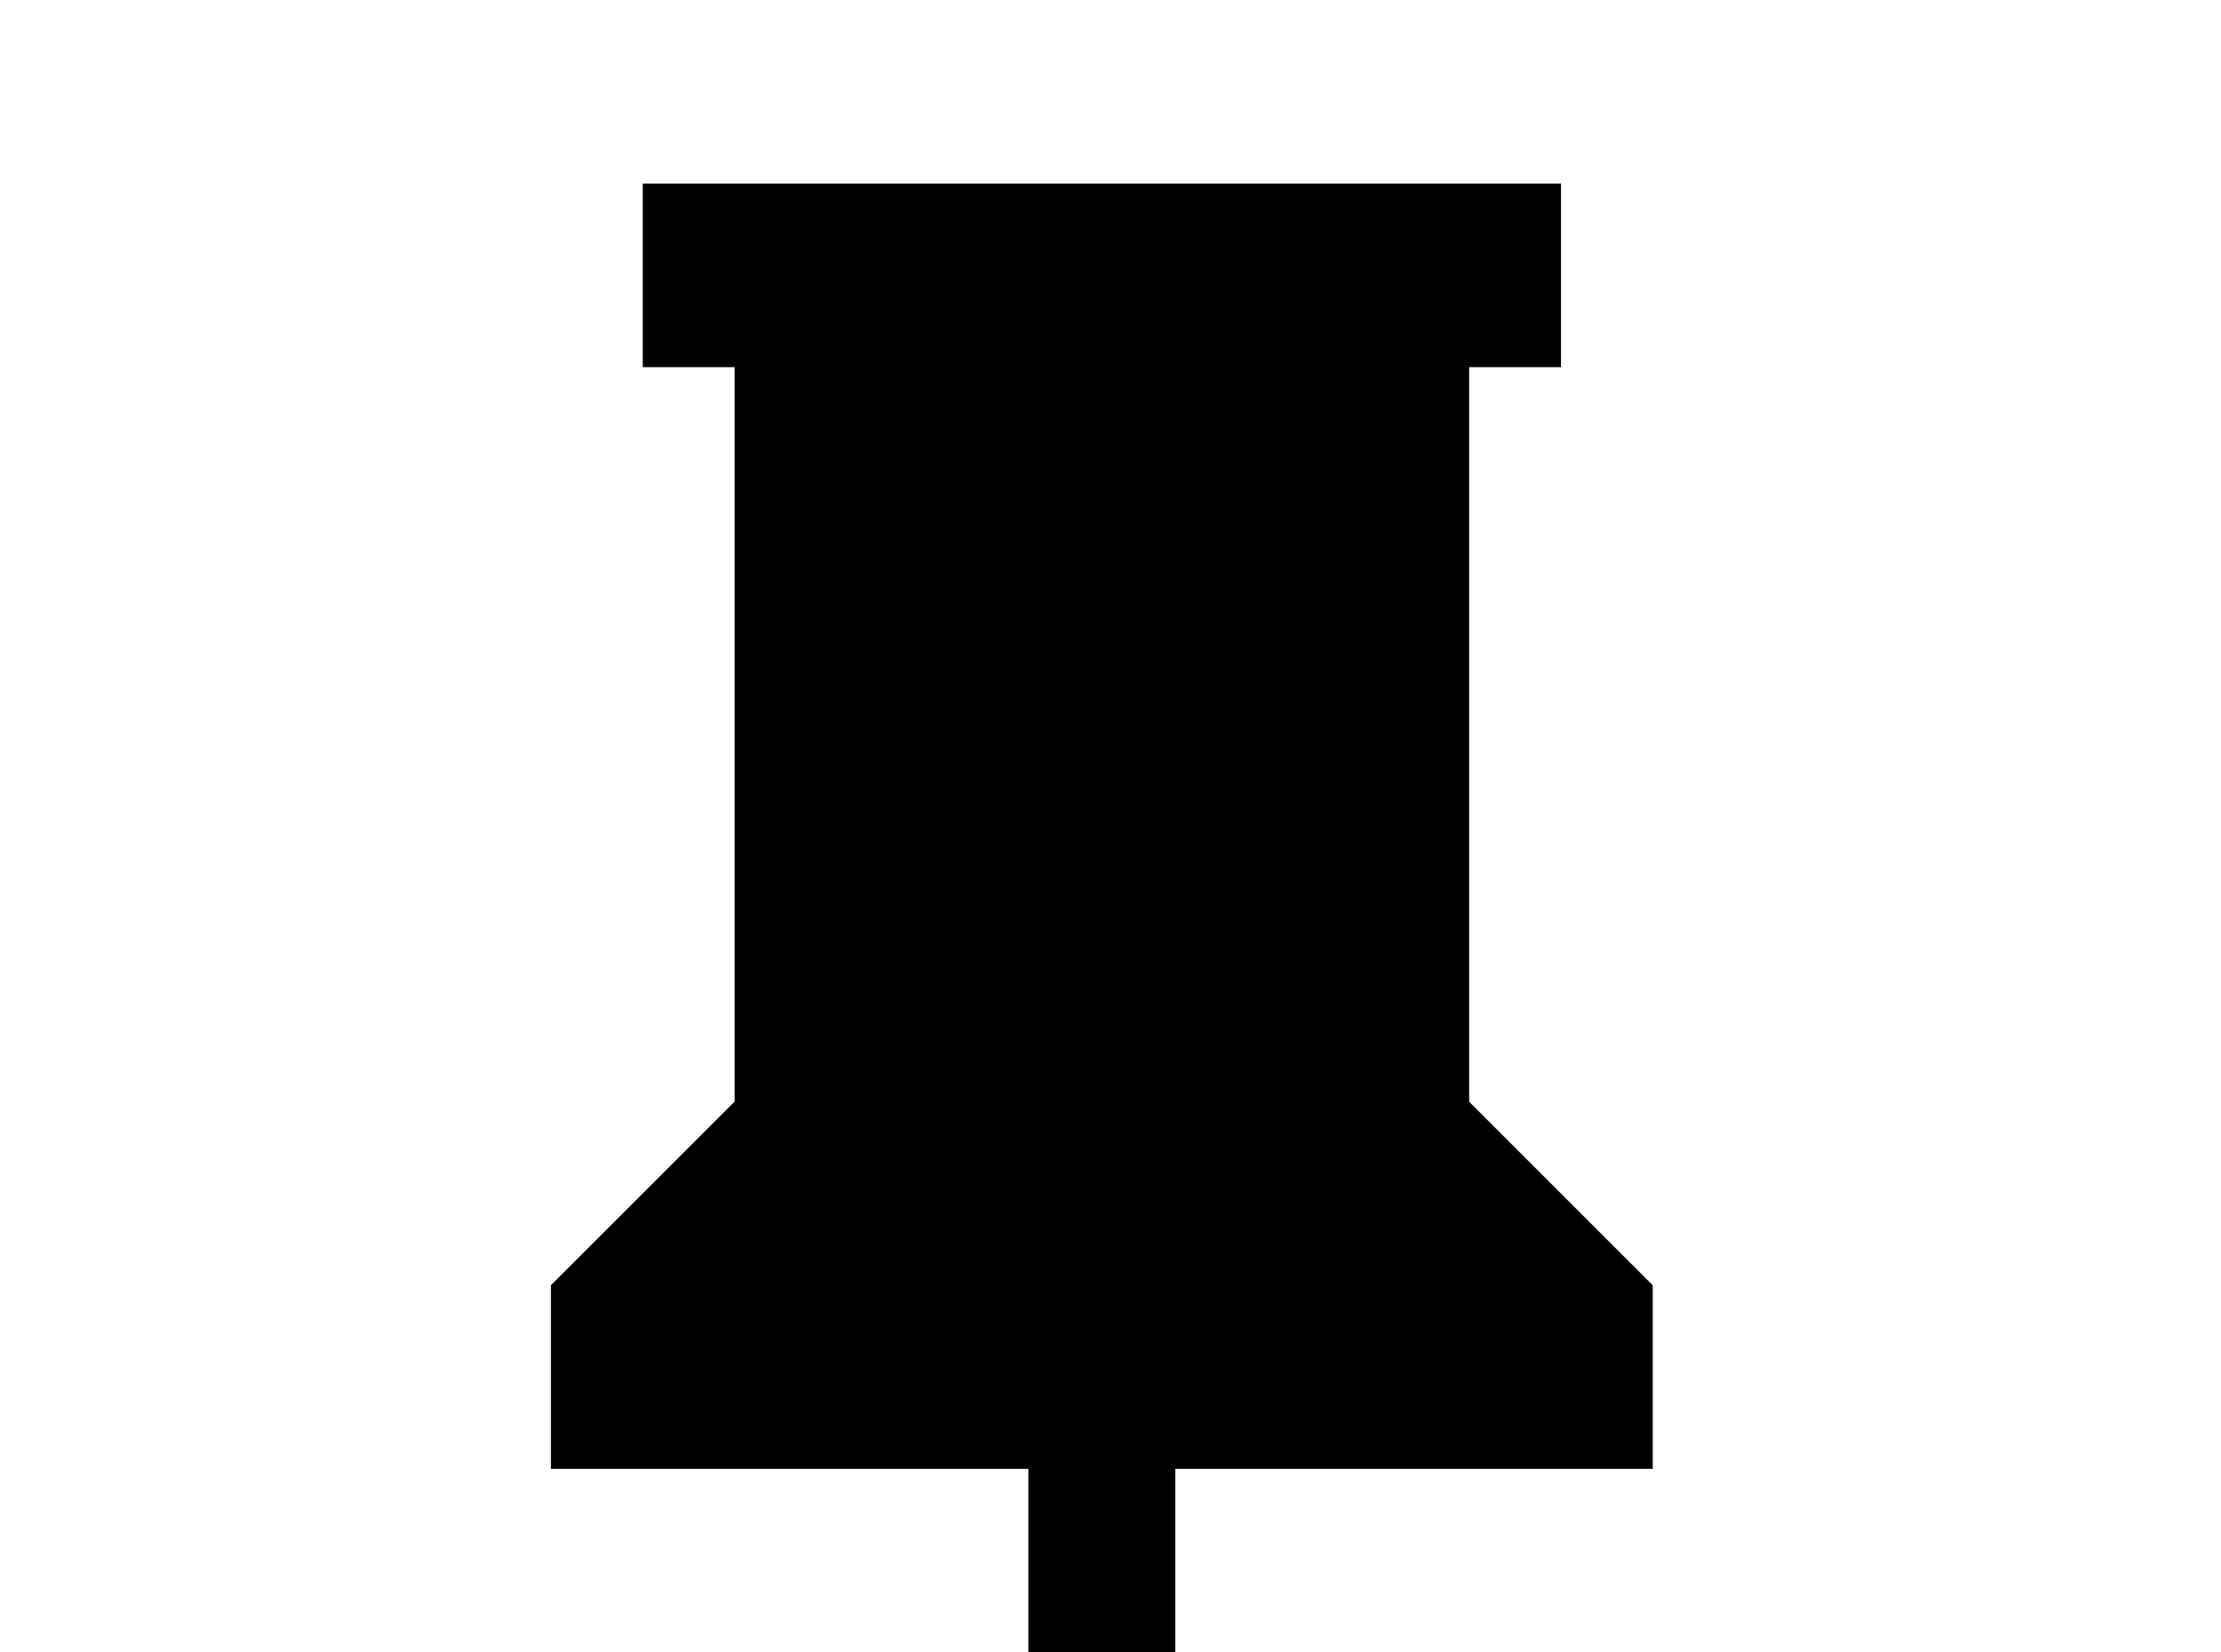 <!-- Generated by IcoMoon.io -->
<svg version="1.1" xmlns="http://www.w3.org/2000/svg" width="43" height="32" viewBox="0 0 43 32">
<title>pin2</title>
<path d="M28.444 21.333v-14.222h1.778v-3.556h-17.778v3.556h1.778v14.222l-3.556 3.556v3.556h9.244v10.667h2.844v-10.667h9.244v-3.556l-3.556-3.556z"></path>
</svg>
